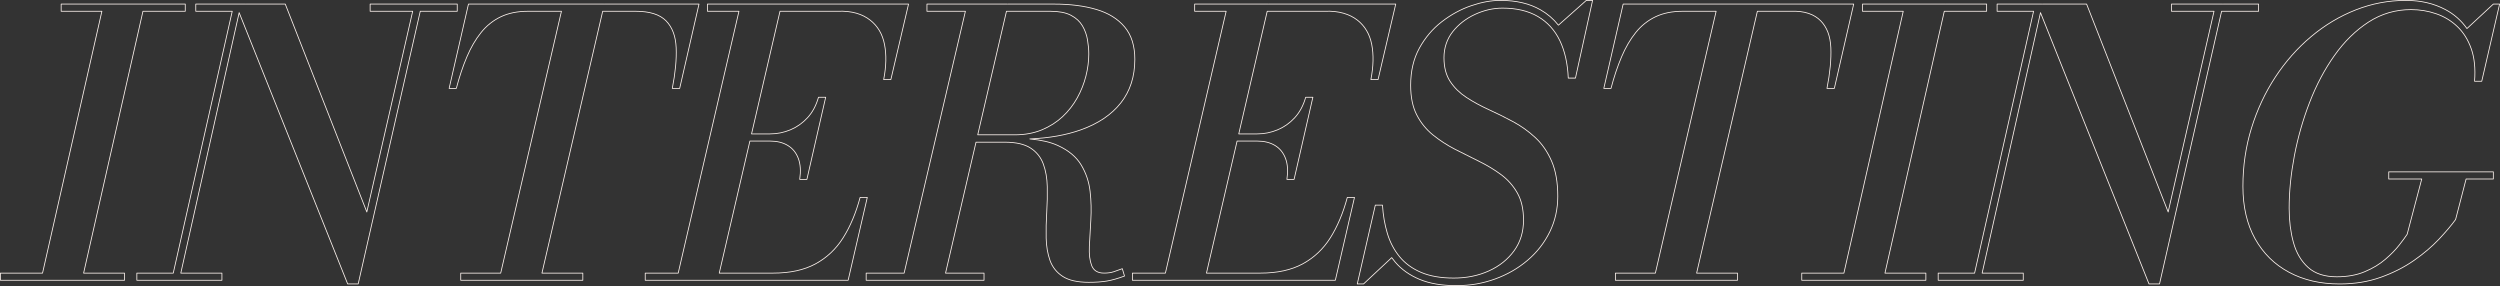 <?xml version="1.0" encoding="UTF-8"?><svg xmlns="http://www.w3.org/2000/svg" viewBox="0 0 1561.38 178.64"><rect x="0" y="0" width="1561.38" height="178.64" fill="#333333" stroke="none"/><defs><style>.d{fill:none;stroke:#fff5f0;stroke-linecap:round;stroke-linejoin:round;stroke-width:.5px;}</style></defs><g id="a"/><g id="b"><g id="c"><g><path class="d" d="M63.63,7.04L26.57,170.57m25.65,0h25.54v4.48h-26.56m.35,0H.25v-4.48H26.57M89.28,7.04L52.22,170.57M63.63,7.04h-25.43V2.55h57.05m-.5,0h20.96V7.04h-26.43"/><path class="d" d="M112.92,170.57h25.68v4.48h-26.68M149.36,7.9l-36.44,162.67m-4.71,0h-22.74v4.48h27.28M149.36,7.9l67.78,169.45h6.56L262.47,7.04M153.75,2.55h24.41l50.94,129.84L257.74,7.04M108.21,170.57L145.04,7.04h-22.77V2.55h31.29m104.18,4.49h-26.57V2.55h33.08m0,0h21.32V7.04h-23.1"/><path class="d" d="M350.65,7.04h-20.81c-6.59,0-12.29,1.15-17.08,3.45s-8.89,5.57-12.3,9.83c-3.42,4.25-6.37,9.31-8.86,15.18-2.49,5.86-4.69,12.44-6.61,19.72h-4.49l12.08-52.67h84.67m.2,0h59.11l-12.07,52.67h-4.61c1.92-9.73,2.73-18.21,2.42-25.41-.31-7.21-2.42-12.81-6.32-16.79-3.91-3.99-10.24-5.98-18.98-5.98h-20.59m0,0l-37.94,163.53m0,0h25.53v4.48h-26.57m1.82,0h-51.5v-4.48h24.96M350.65,7.04l-37.94,163.53"/><path class="d" d="M547.25,2.55h20.18l-11.04,47.15h-4.49c1.61-8.2,1.79-15.52,.52-21.96-1.26-6.44-4.25-11.5-8.97-15.18-4.71-3.68-11.2-5.93-20.53-5.52h-35.77m-25.64,0h-19.66V2.55h105.4m-77.87,81.08h11.57c4.37,0,8.59-.85,12.65-2.53,4.06-1.69,7.65-4.22,10.75-7.59,3.11-3.38,5.39-7.63,6.84-12.77h4.49l-11.73,51.29h-4.49c.77-5.13,.48-9.49-.86-13.05-1.34-3.57-3.53-6.27-6.55-8.11-3.03-1.84-6.73-2.76-11.1-2.76h-12.61M487.15,7.04l-17.77,76.59m-20.17,86.94h33.69c10.51,0,19.3-1.92,26.4-5.75,7.09-3.84,12.86-9.28,17.3-16.33,4.45-7.06,7.98-15.45,10.58-25.19h4.49l-11.96,51.75h-81.54m.08,0h-45.27v-4.48h20.59M461.51,7.04l-37.94,163.53m44.77-82.46l-19.13,82.46"/><path class="d" d="M602.95,7.04h-24.02V2.55h50.32m.39,0h28.64c10.04,0,18.84,1.11,26.39,3.34,7.55,2.22,13.46,5.86,17.71,10.92s6.38,11.81,6.38,20.24c0,10.74-2.91,19.8-8.74,27.2-5.82,7.4-14.2,13.03-25.13,16.9-9.03,3.21-19.59,5.08-31.7,5.63m0,0c7.09,.63,12.96,2.01,17.62,4.15,6.59,3.03,11.4,7.05,14.43,12.07,3.03,5.03,4.89,10.53,5.58,16.51s.84,11.96,.46,17.94c-.39,5.98-.69,11.46-.92,16.44-.23,4.99,.27,9.01,1.49,12.08,1.23,3.06,3.8,4.6,7.71,4.6,2.3,0,4.33-.29,6.09-.87,1.77-.57,3.53-1.2,5.29-1.89l1.38,4.6c-4.14,1.53-7.78,2.57-10.92,3.1-3.15,.54-6.94,.81-11.39,.81-7.05,0-12.47-1.23-16.27-3.68-3.79-2.46-6.44-5.77-7.94-9.95-1.49-4.18-2.3-8.86-2.41-14.03-.11-5.18,0-10.52,.35-16.04,.34-5.52,.46-10.89,.34-16.1-.12-5.22-.94-9.91-2.47-14.09-1.54-4.18-4.18-7.49-7.94-9.95-3.75-2.45-9.16-3.68-16.21-3.68h-17.88m19.02-81.76h27.38c5.44,0,9.75,.84,12.94,2.53,3.18,1.68,5.55,3.87,7.12,6.55,1.58,2.69,2.63,5.6,3.17,8.74,.53,3.15,.8,6.1,.8,8.86,0,4.44-.59,9.02-1.78,13.74-1.19,4.71-2.99,9.26-5.4,13.63-2.42,4.37-5.47,8.28-9.15,11.73-3.68,3.45-8.01,6.21-12.99,8.28-4.99,2.07-10.62,3.1-16.91,3.1h-23.13m17.95-77.16l-17.95,77.16m-1.07,4.6l-19.03,81.77m12.4-163.53l-38.27,163.53m25.87,0h24.03v4.48h-25.07m-.26,0h-48.27v-4.48h23.7"/><path class="d" d="M765.79,7.04h-19.66V2.55h46.12m.23,0h79.23l-11.04,47.15h-4.48c1.61-8.2,1.78-15.52,.52-21.96-1.27-6.44-4.26-11.5-8.97-15.18-4.72-3.68-11.49-5.93-20.53-5.52h-35.77m0,0l-17.77,76.59m0,0h11.56c4.37,0,8.59-.85,12.65-2.53,4.07-1.69,7.65-4.22,10.76-7.59,3.1-3.38,5.38-7.63,6.84-12.77h4.48l-11.73,51.29h-4.48c.76-5.13,.48-9.49-.86-13.05-1.35-3.57-3.53-6.27-6.56-8.11s-6.73-2.76-11.1-2.76h-12.6m0,0l-19.13,82.46m0,0h33.69c10.5,0,19.3-1.92,26.39-5.75,7.09-3.84,12.86-9.28,17.31-16.33,4.44-7.06,7.97-15.45,10.58-25.19h4.48l-11.96,51.75h-81.53m-.21,0h-44.99v-4.48h20.59M765.79,7.04l-37.94,163.53"/><path class="d" d="M979.47,48.78h4.48L994.65,.25h-3.91l-17.43,15.48m-104.11,145.17l-17.61,16.45h-3.91l11.27-49.22h4.48m5.77,32.77c.69,.95,1.41,1.88,2.17,2.77,3.91,4.6,8.99,8.2,15.24,10.81,6.24,2.6,13.85,3.91,22.82,3.91s16.7-1.38,24.32-4.14c7.63-2.76,14.4-6.65,20.3-11.68,5.91-5.02,10.53-10.94,13.86-17.76,3.34-6.83,5-14.22,5-22.2,0-8.74-1.28-16.06-3.85-21.96-2.57-5.91-5.96-10.81-10.18-14.72-4.21-3.91-8.85-7.23-13.91-9.95s-10.12-5.23-15.18-7.53-9.7-4.83-13.92-7.59c-4.21-2.76-7.61-6.1-10.17-10.01-2.57-3.91-3.86-8.85-3.86-14.83s1.82-11.62,5.46-16.22c3.65-4.6,8.28-8.2,13.92-10.81,5.64-2.6,11.36-3.91,17.19-3.91,8.74,0,16.1,1.75,22.08,5.23,5.98,3.49,10.54,8.5,13.69,15.01,3.14,6.52,4.9,14.34,5.29,23.46h4.48m-10.64-33.05c-3.08-3.9-6.82-7.1-11.21-9.61-6.82-3.91-15.14-5.87-24.95-5.87-5.75,0-11.87,1.11-18.35,3.34-6.47,2.22-12.59,5.56-18.34,10-5.75,4.45-10.42,9.97-14.03,16.56-3.6,6.6-5.4,14.3-5.4,23.12,0,7.36,1.26,13.51,3.79,18.45,2.53,4.95,5.91,9.13,10.12,12.54,4.22,3.41,8.82,6.4,13.8,8.97,4.99,2.57,9.99,5.08,15.01,7.53,5.02,2.46,9.62,5.23,13.8,8.34,4.18,3.1,7.55,6.92,10.12,11.44,2.57,4.53,3.85,10.16,3.85,16.91,0,7.36-1.95,13.74-5.86,19.14-3.91,5.41-9.16,9.61-15.76,12.6-6.59,2.99-13.91,4.48-21.96,4.48s-14.86-1.19-20.41-3.56c-5.56-2.38-10.05-5.66-13.46-9.84-3.41-4.17-5.94-9-7.59-14.49-1.65-5.48-2.66-11.36-3.05-17.65h-4.48"/><path class="d" d="M1071.81,7.04h-20.81c-6.6,0-12.29,1.15-17.08,3.45s-8.9,5.57-12.31,9.83c-3.41,4.25-6.36,9.31-8.85,15.18-2.49,5.86-4.7,12.44-6.61,19.72h-4.49l12.08-52.67h85.51m-.64,0h59.11l-12.08,52.67h-4.6c1.92-9.73,2.72-18.21,2.42-25.41-.31-7.21-2.42-12.81-6.33-16.79-3.91-3.99-9.88-6.39-18.97-5.98h-20.59m-25.76,0l-37.94,163.53m25.76,0h25.52v4.48h-26.56m-.34,0h-49.34v-4.48h24.96M1097.57,7.04l-37.94,163.53"/><path class="d" d="M1215.33,2.55h25.42V7.04h-26.44m-25.64,0h-25.43V2.55h52.01m-38,168.02h25.55v4.48h-26.57m.02,0h-50.96v-4.48h26.32M1188.67,7.04l-37.06,163.53M1214.31,7.04l-37.06,163.53"/><path class="d" d="M1274.39,7.9l-36.44,162.67m0,0h25.68v4.48h-26.68m.3,0h-26.75v-4.48h22.74m0,0L1270.07,7.04h-22.77V2.55h27.95m-.86,5.35l67.78,169.45h6.56L1387.5,7.04m-111.91-4.49h27.6l50.94,129.84,28.64-125.35m0,0h-26.57V2.55h32.05m.27,0h22.08V7.04h-23.1"/><path class="d" d="M1545.49,50.74h4.49l11.15-48.19h-3.91l-16.48,15.29m-.53,93.96h17.01v-4.48h-65.32v4.48h20.6m0,0l-9.1,34.5c-.99,1.54-2.62,3.76-4.89,6.67-2.26,2.92-5.17,5.91-8.74,8.97-3.56,3.07-7.85,5.66-12.88,7.76-5.02,2.11-10.82,3.17-17.42,3.17-7.59,0-13.55-1.94-17.88-5.81s-7.4-9.05-9.2-15.53c-1.8-6.47-2.7-13.62-2.7-21.44,0-10.43,1.09-21.37,3.27-32.84,2.19-11.46,5.37-22.59,9.55-33.4s9.35-20.57,15.53-29.27c6.17-8.7,13.26-15.64,21.27-20.82,8.01-5.17,16.85-7.76,26.51-7.76,5.44,0,10.67,.86,15.69,2.59,5.03,1.72,9.44,4.39,13.23,7.99,3.8,3.61,6.69,8.22,8.68,13.86,2,5.63,2.69,12.4,2.07,20.3h2.42m-7.17-32.9c-3.5-4.99-7.97-8.94-13.42-11.84-7.2-3.83-15.45-5.75-24.72-5.75-10.81,0-21.24,1.98-31.28,5.92-10.05,3.95-19.34,9.51-27.89,16.68s-16.01,15.6-22.37,25.3c-6.36,9.7-11.33,20.32-14.89,31.85-3.57,11.54-5.35,23.68-5.35,36.4s2.53,23.63,7.59,32.72c5.06,9.08,12.13,16.06,21.22,20.93,9.08,4.87,19.61,7.3,31.57,7.3,9.35,0,17.9-1.38,25.64-4.14s14.66-6.27,20.76-10.52c6.1-4.26,11.31-8.68,15.64-13.28s7.8-8.7,10.41-12.31l6.56-25.3"/></g></g></g></svg>